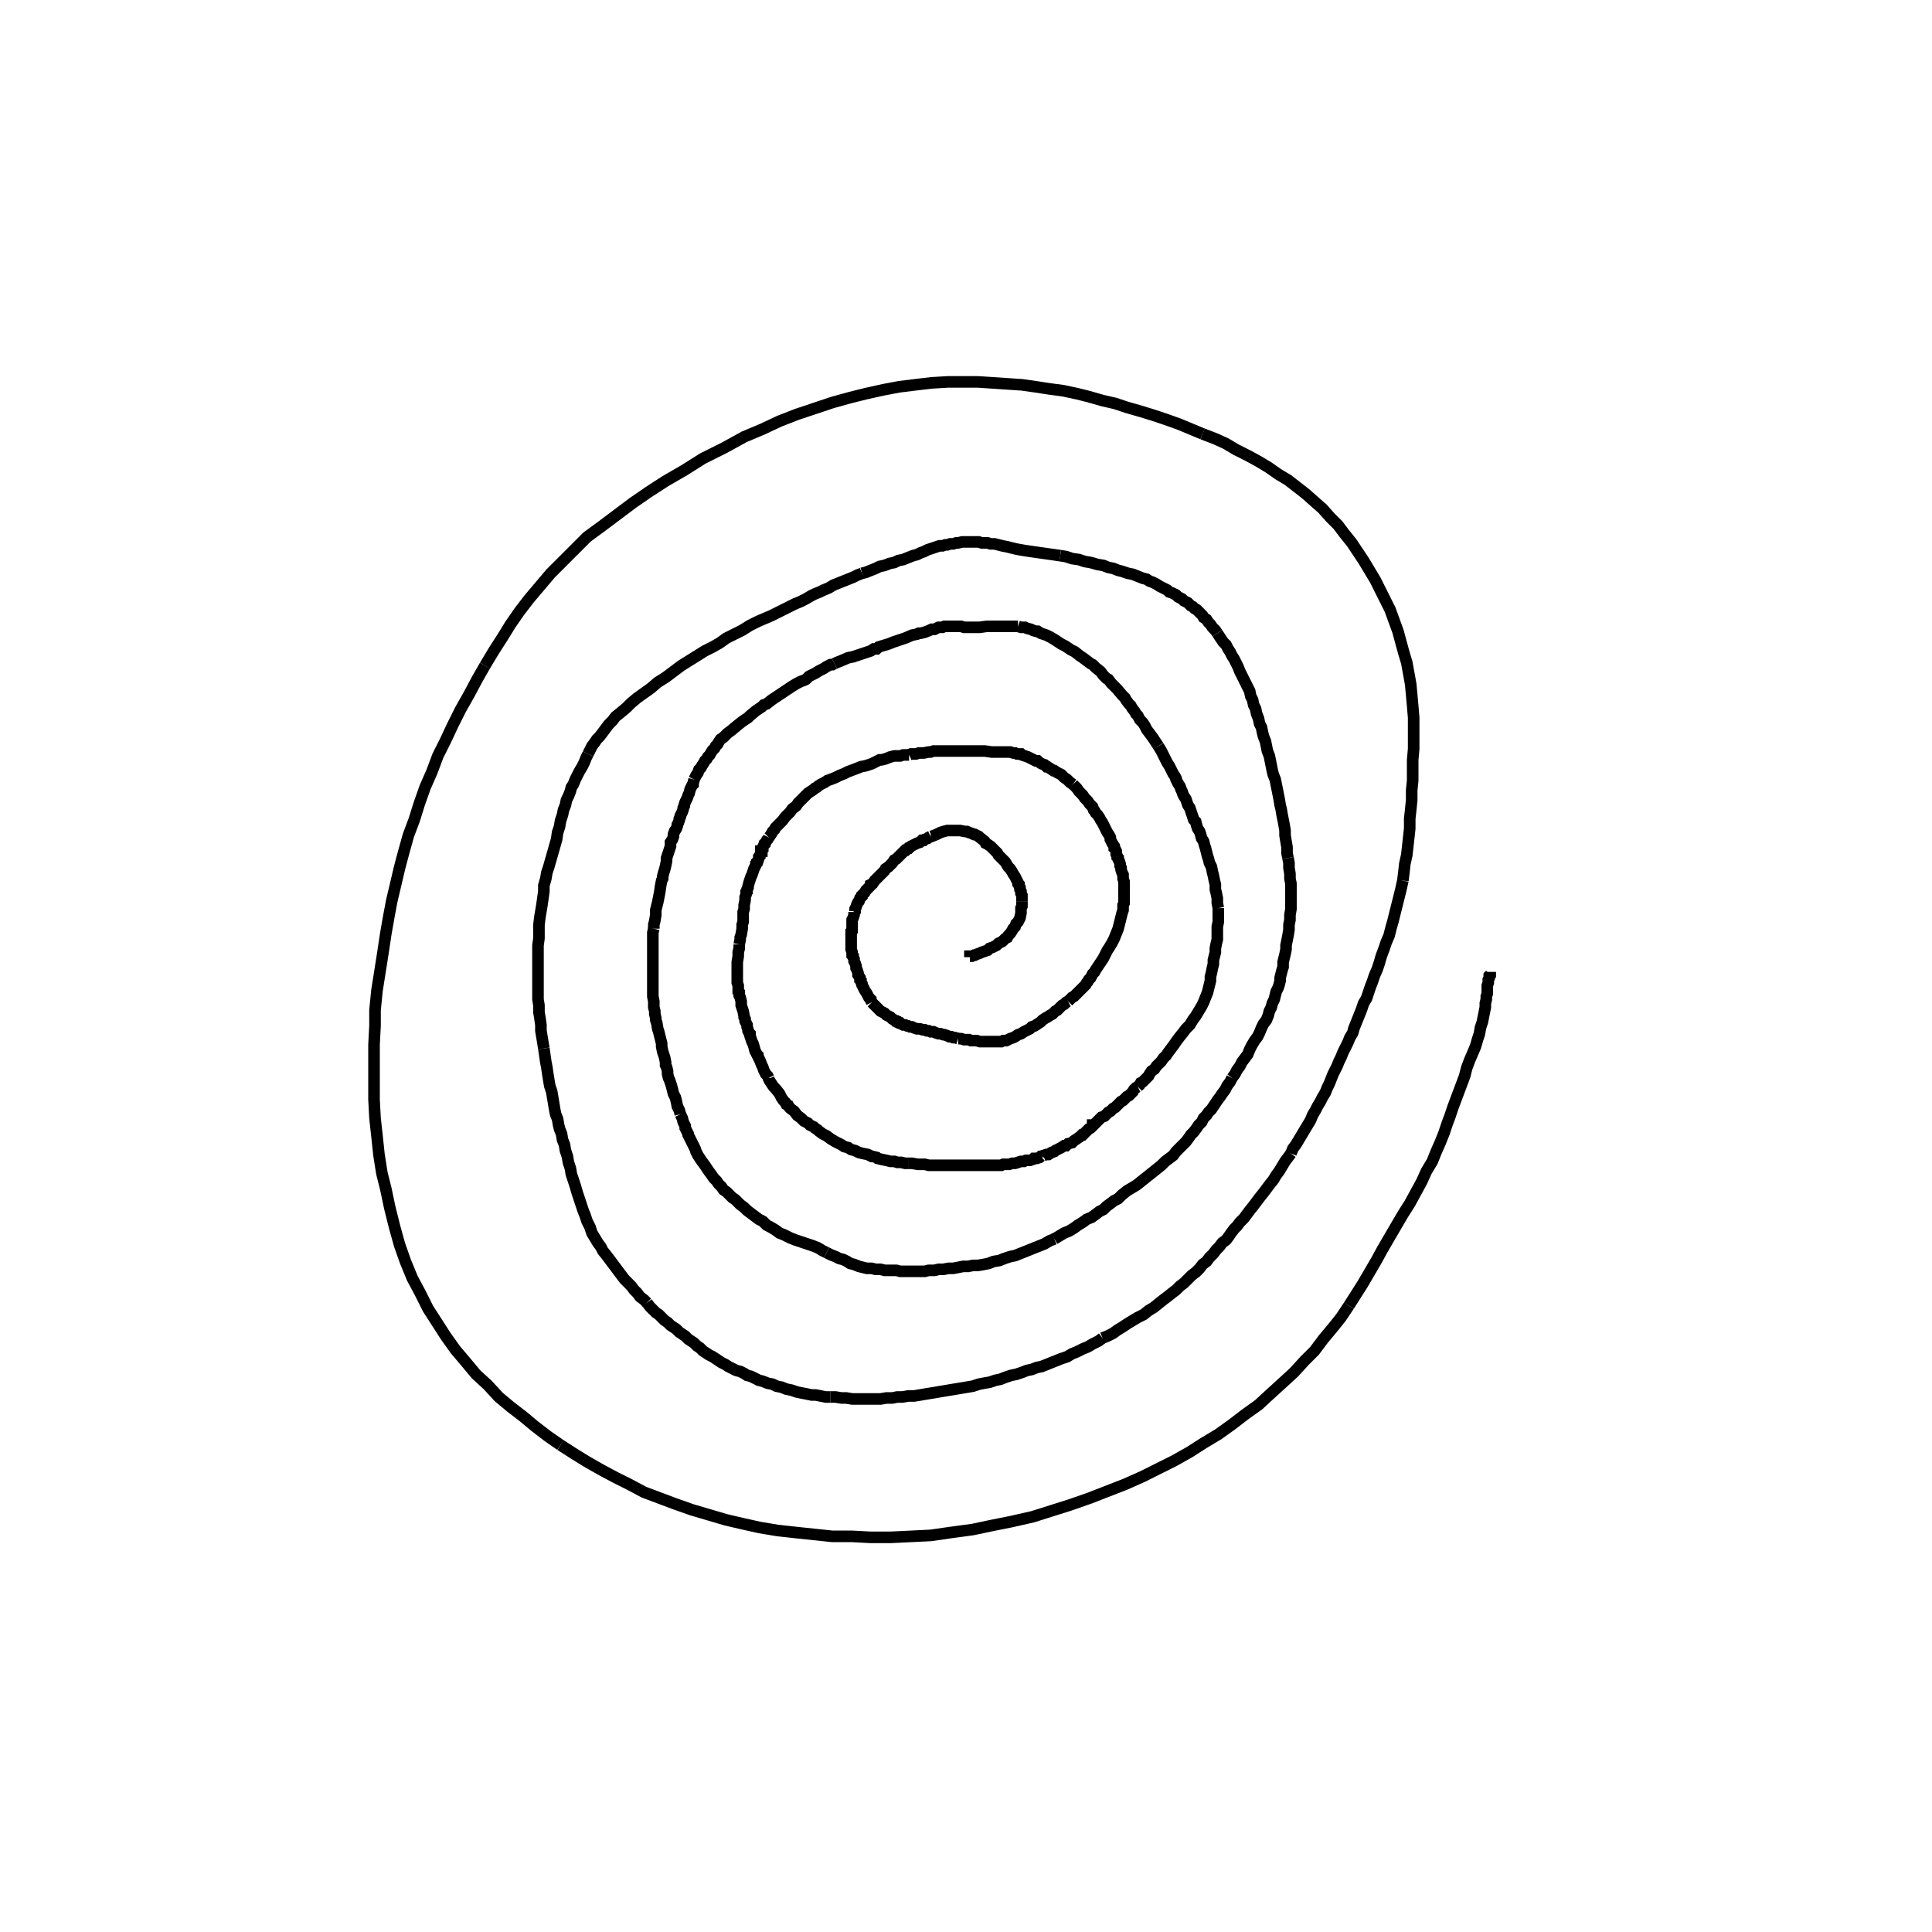 <svg height="100" width="100" preserveAspectRatio="xMidYMid meet"><polyline points="50.203,49.543 50.203,49.543 50.203,49.543 50.203,49.543 50.203,49.543 50.203,49.543 50.203,49.543 50.203,49.543 50.203,49.543 50.203,49.543 50.203,49.543 50.203,49.543 50.203,49.492 50.203,49.492 50.254,49.492 50.305,49.492 50.407,49.441 50.457,49.441 50.559,49.39 50.711,49.339 50.813,49.289 50.965,49.238 51.118,49.187 51.22,49.085 51.372,49.035 51.474,48.984 51.575,48.933 51.677,48.831 51.778,48.78 51.88,48.73 51.931,48.679 51.982,48.628 52.033,48.577 52.134,48.526 52.185,48.425 52.287,48.323 52.388,48.171 52.439,48.069 52.541,47.967 52.591,47.815 52.693,47.713 52.744,47.612 52.795,47.51 52.846,47.256 52.846,47.205 52.846,47.002 52.896,46.9 52.896,46.85 52.896,46.85 52.896,46.748 52.896,46.646" fill="none" stroke="black" stroke-width="0.6"></polyline><polyline points="52.896,46.646 52.896,46.545 52.896,46.494 52.896,46.443 52.896,46.392 52.896,46.341 52.846,46.24 52.846,46.189 52.846,46.138 52.795,46.037 52.795,45.935 52.744,45.833 52.744,45.783 52.693,45.732 52.693,45.681 52.642,45.579 52.591,45.478 52.541,45.376 52.439,45.224 52.388,45.122 52.287,44.97 52.185,44.868 52.033,44.614 51.982,44.563 51.829,44.411 51.677,44.258 51.626,44.157 51.474,44.004 51.27,43.801 51.118,43.699 51.016,43.648 50.965,43.547 50.711,43.343 50.661,43.293 50.457,43.191 50.407,43.191 50.305,43.14 50.152,43.089 50.051,43.039 49.949,43.039 49.695,42.988 49.492,42.988 49.39,42.988 49.238,42.988 49.136,42.988 49.035,42.988 48.831,43.039 48.679,43.089 48.476,43.191 48.222,43.293 48.171,43.293" fill="none" stroke="black" stroke-width="0.6"></polyline><polyline points="48.171,43.293 48.069,43.343 48.018,43.394 47.866,43.445 47.815,43.496 47.713,43.496 47.612,43.598 47.459,43.648 47.358,43.699 47.154,43.801 47.104,43.852 47.053,43.902 47.002,43.902 46.9,44.004 46.85,44.004 46.799,44.055 46.697,44.157 46.596,44.258 46.443,44.411 46.392,44.461 46.291,44.512 46.189,44.665 45.986,44.868 45.833,44.97 45.783,45.071 45.732,45.122 45.681,45.173 45.63,45.224 45.579,45.274 45.427,45.427 45.325,45.528 45.274,45.579 45.173,45.732 45.071,45.783 45.071,45.833 44.97,45.935 44.868,46.037 44.817,46.087 44.766,46.189 44.665,46.291 44.614,46.341 44.614,46.392 44.563,46.443 44.512,46.494 44.461,46.646 44.411,46.697 44.36,46.799 44.309,46.951 44.258,47.053 44.258,47.154 44.207,47.205" fill="none" stroke="black" stroke-width="0.6"></polyline><polyline points="44.207,47.205 44.207,47.256 44.207,47.358 44.157,47.51 44.106,47.612 44.106,47.713 44.106,47.764 44.106,47.866 44.106,47.917 44.106,48.018 44.106,48.171 44.055,48.222 44.055,48.272 44.055,48.323 44.055,48.425 44.055,48.476 44.055,48.526 44.055,48.679 44.055,48.78 44.055,48.882 44.055,49.035 44.055,49.136 44.106,49.289 44.106,49.39 44.106,49.441 44.157,49.492 44.157,49.543 44.207,49.644 44.207,49.695 44.207,49.746 44.258,49.848 44.309,50 44.309,50.102 44.36,50.203 44.411,50.356 44.411,50.457 44.512,50.61 44.512,50.711 44.563,50.762 44.563,50.813 44.614,50.915 44.614,50.965 44.665,51.067 44.715,51.169 44.766,51.27 44.868,51.423 44.919,51.524 44.97,51.626 45.071,51.728 45.071,51.778 45.122,51.88" fill="none" stroke="black" stroke-width="0.6"></polyline><polyline points="45.122,51.88 45.224,51.982 45.325,52.083 45.427,52.185 45.528,52.287 45.579,52.337 45.681,52.388 45.783,52.439 45.884,52.541 45.986,52.591 46.087,52.642 46.138,52.693 46.189,52.744 46.291,52.795 46.341,52.846 46.392,52.846 46.443,52.896 46.443,52.896 46.494,52.896 46.545,52.947 46.596,52.947 46.646,52.998 46.748,53.049 46.85,53.049 46.951,53.1 47.002,53.1 47.104,53.15 47.205,53.15 47.307,53.201 47.459,53.252 47.51,53.252 47.612,53.252 47.764,53.303 47.866,53.303 47.967,53.354 48.069,53.354 48.171,53.404 48.323,53.404 48.425,53.455 48.577,53.506 48.679,53.506 48.831,53.557 48.882,53.557 49.035,53.608 49.136,53.659 49.187,53.659 49.238,53.659 49.339,53.709 49.39,53.709 49.441,53.709 49.593,53.76" fill="none" stroke="black" stroke-width="0.6"></polyline><polyline points="49.593,53.76 49.746,53.76 49.898,53.811 49.949,53.811 50,53.811 50.152,53.811 50.254,53.862 50.305,53.862 50.457,53.862 50.508,53.862 50.559,53.862 50.711,53.913 50.762,53.913 50.864,53.913 51.016,53.913 51.118,53.913 51.22,53.913 51.372,53.913 51.474,53.913 51.575,53.913 51.677,53.913 51.829,53.913 51.931,53.862 52.083,53.862 52.185,53.811 52.287,53.76 52.439,53.709 52.541,53.659 52.693,53.557 52.846,53.506 52.998,53.404 53.1,53.354 53.303,53.252 53.404,53.15 53.557,53.1 53.709,52.998 53.862,52.896 53.963,52.795 54.116,52.693 54.217,52.642 54.37,52.541 54.472,52.49 54.522,52.439 54.624,52.337 54.726,52.287 54.827,52.185 54.878,52.134 54.98,52.033 55.081,51.982 55.183,51.88 55.285,51.829" fill="none" stroke="black" stroke-width="0.6"></polyline><polyline points="55.285,51.829 55.386,51.728 55.488,51.626 55.589,51.575 55.691,51.474 55.793,51.372 55.894,51.27 55.945,51.22 56.047,51.118 56.098,51.067 56.199,50.965 56.25,50.864 56.301,50.813 56.352,50.711 56.453,50.61 56.504,50.508 56.555,50.407 56.657,50.305 56.707,50.203 56.809,50.051 56.911,49.898 57.012,49.746 57.114,49.593 57.215,49.39 57.317,49.187 57.419,49.035 57.571,48.78 57.673,48.577 57.774,48.323 57.876,48.069 57.927,47.866 57.978,47.663 58.028,47.459 58.079,47.256 58.13,47.104 58.13,46.951 58.13,46.85 58.181,46.748 58.181,46.646 58.181,46.596 58.181,46.494 58.181,46.392 58.181,46.341 58.181,46.291 58.181,46.189 58.181,46.138 58.181,46.037 58.181,45.986 58.181,45.884 58.181,45.783 58.181,45.681" fill="none" stroke="black" stroke-width="0.6"></polyline><polyline points="58.181,45.681 58.181,45.63 58.13,45.478 58.13,45.376 58.13,45.274 58.079,45.173 58.028,45.02 58.028,44.919 57.978,44.817 57.978,44.715 57.927,44.563 57.876,44.461 57.876,44.411 57.825,44.36 57.825,44.309 57.774,44.207 57.774,44.157 57.774,44.055 57.724,43.953 57.673,43.902 57.673,43.801 57.571,43.648 57.52,43.547 57.47,43.445 57.47,43.343 57.419,43.242 57.317,43.089 57.266,42.988 57.215,42.886 57.165,42.785 57.114,42.683 57.063,42.581 56.961,42.429 56.911,42.327 56.809,42.175 56.707,42.073 56.657,41.972 56.606,41.921 56.555,41.768 56.504,41.717 56.453,41.667 56.402,41.616 56.301,41.463 56.148,41.311 56.047,41.159 55.945,41.057 55.843,40.955 55.742,40.803 55.64,40.701 55.589,40.65 55.539,40.6" fill="none" stroke="black" stroke-width="0.6"></polyline><polyline points="55.539,40.6 55.386,40.498 55.234,40.346 55.081,40.244 54.929,40.091 54.726,39.99 54.573,39.888 54.522,39.888 54.37,39.787 54.217,39.685 54.167,39.685 54.065,39.583 53.913,39.533 53.76,39.431 53.709,39.38 53.608,39.38 53.506,39.329 53.404,39.278 53.201,39.177 53.049,39.126 52.896,39.075 52.846,39.024 52.642,39.024 52.541,38.974 52.439,38.974 52.287,38.923 52.033,38.923 51.829,38.923 51.575,38.923 51.321,38.923 50.965,38.872 50.711,38.872 50.559,38.872 50.457,38.872 50.254,38.872 50.152,38.872 49.898,38.872 49.644,38.872 49.492,38.872 49.39,38.872 49.085,38.872 48.73,38.872 48.577,38.872 48.323,38.872 48.171,38.923 48.069,38.923 47.815,38.974 47.561,38.974 47.409,39.024 47.154,39.024 47.053,39.075" fill="none" stroke="black" stroke-width="0.6"></polyline><polyline points="47.053,39.075 46.951,39.075 46.85,39.075 46.748,39.075 46.596,39.126 46.494,39.126 46.291,39.126 46.087,39.177 45.833,39.278 45.63,39.329 45.528,39.329 45.325,39.431 45.122,39.533 44.817,39.634 44.563,39.685 44.309,39.787 43.902,39.939 43.699,40.041 43.445,40.142 43.242,40.244 42.988,40.346 42.835,40.396 42.683,40.498 42.48,40.6 42.327,40.701 42.276,40.752 42.175,40.803 42.124,40.854 41.972,40.955 41.819,41.057 41.717,41.159 41.565,41.311 41.413,41.463 41.362,41.514 41.311,41.565 41.209,41.717 41.006,41.87 40.904,42.022 40.752,42.175 40.65,42.276 40.498,42.48 40.447,42.53 40.396,42.581 40.346,42.632 40.295,42.683 40.142,42.835 40.091,42.937 39.99,43.039 39.939,43.14 39.837,43.293 39.787,43.343" fill="none" stroke="black" stroke-width="0.6"></polyline><polyline points="39.787,43.343 39.736,43.445 39.685,43.496 39.634,43.598 39.583,43.648 39.583,43.699 39.533,43.75 39.482,43.852 39.482,43.953 39.431,44.004 39.431,44.055 39.38,44.055 39.38,44.157 39.329,44.258 39.329,44.309 39.278,44.36 39.278,44.411 39.228,44.563 39.177,44.614 39.177,44.665 39.126,44.715 39.126,44.766 39.075,44.868 39.024,44.97 38.974,45.122 38.923,45.274 38.872,45.376 38.821,45.528 38.77,45.681 38.72,45.884 38.72,45.935 38.669,46.037 38.669,46.138 38.618,46.189 38.618,46.291 38.567,46.443 38.567,46.596 38.516,46.85 38.516,47.002 38.516,47.053 38.465,47.205 38.465,47.307 38.465,47.459 38.465,47.561 38.465,47.713 38.415,47.866 38.415,48.069 38.364,48.374 38.313,48.526 38.313,48.628 38.262,48.882" fill="none" stroke="black" stroke-width="0.6"></polyline><polyline points="38.262,48.882 38.262,49.085 38.211,49.289 38.211,49.492 38.161,49.797 38.161,50 38.161,50.102 38.161,50.203 38.161,50.305 38.161,50.407 38.161,50.508 38.161,50.711 38.161,50.864 38.211,51.016 38.211,51.321 38.262,51.372 38.262,51.474 38.262,51.524 38.313,51.626 38.364,51.829 38.364,52.033 38.415,52.185 38.465,52.337 38.516,52.591 38.516,52.642 38.567,52.744 38.567,52.846 38.669,53.049 38.669,53.15 38.72,53.303 38.72,53.354 38.77,53.455 38.821,53.506 38.821,53.608 38.872,53.76 38.923,53.913 38.974,54.014 39.024,54.167 39.075,54.37 39.126,54.472 39.177,54.573 39.228,54.624 39.228,54.675 39.278,54.776 39.329,54.878 39.431,55.132 39.482,55.234 39.533,55.386 39.634,55.589 39.736,55.691 39.787,55.793" fill="none" stroke="black" stroke-width="0.6"></polyline><polyline points="39.787,55.793 39.787,55.843 39.837,55.945 39.939,56.098 40.041,56.25 40.142,56.352 40.346,56.606 40.447,56.809 40.549,56.961 40.65,57.063 40.701,57.165 40.803,57.215 40.854,57.317 40.904,57.368 41.108,57.52 41.26,57.724 41.463,57.876 41.616,58.028 41.819,58.13 41.921,58.232 42.124,58.333 42.175,58.384 42.327,58.486 42.378,58.537 42.581,58.689 42.785,58.791 42.988,58.943 43.242,59.096 43.445,59.197 43.547,59.248 43.699,59.35 43.902,59.4 44.055,59.502 44.258,59.553 44.461,59.654 44.665,59.705 44.919,59.756 45.02,59.807 45.122,59.858 45.173,59.858 45.376,59.909 45.427,59.959 45.63,60.01 45.884,60.061 46.087,60.112 46.189,60.112 46.291,60.112 46.443,60.163 46.646,60.163 46.85,60.213 47.002,60.213" fill="none" stroke="black" stroke-width="0.6"></polyline><polyline points="47.002,60.213 47.205,60.213 47.51,60.264 47.663,60.264 47.866,60.264 48.069,60.315 48.12,60.315 48.222,60.315 48.323,60.315 48.526,60.315 48.73,60.315 48.831,60.315 49.035,60.315 49.238,60.315 49.593,60.315 49.797,60.315 50,60.315 50.203,60.315 50.356,60.315 50.559,60.315 50.762,60.315 50.864,60.315 50.965,60.315 51.118,60.315 51.22,60.315 51.321,60.315 51.474,60.315 51.524,60.315 51.626,60.315 51.677,60.315 51.829,60.315 51.931,60.264 51.982,60.264 52.083,60.264 52.134,60.264 52.236,60.264 52.388,60.213 52.541,60.213 52.693,60.163 52.846,60.112 52.998,60.112 53.1,60.061 53.201,60.061 53.303,60.061 53.455,60.01 53.506,59.959 53.608,59.959 53.659,59.959 53.811,59.909 53.862,59.858 53.963,59.858" fill="none" stroke="black" stroke-width="0.6"></polyline><polyline points="53.963,59.858 54.014,59.807 54.167,59.756 54.268,59.756 54.421,59.654 54.573,59.604 54.624,59.553 54.929,59.4 55.081,59.299 55.183,59.299 55.285,59.197 55.488,59.146 55.539,59.096 55.589,59.045 55.742,58.943 55.894,58.841 55.996,58.74 56.047,58.74 56.098,58.689 56.148,58.638 56.25,58.537 56.301,58.486 56.352,58.435 56.453,58.384 56.555,58.283 56.555,58.232 56.606,58.232 56.707,58.13 56.809,58.028 56.911,57.927 57.012,57.825 57.165,57.774 57.266,57.673 57.317,57.622 57.368,57.571 57.47,57.52 57.52,57.47 57.622,57.368 57.724,57.317 57.825,57.215 57.927,57.114 58.028,57.012 58.13,56.961 58.232,56.86 58.333,56.758 58.435,56.707 58.537,56.606 58.638,56.504 58.689,56.402 58.791,56.301 58.892,56.25" fill="none" stroke="black" stroke-width="0.6"></polyline><polyline points="58.892,56.25 58.994,56.148 59.045,56.047 59.146,55.996 59.248,55.894 59.35,55.793 59.451,55.691 59.502,55.589 59.604,55.437 59.756,55.335 59.858,55.183 59.959,55.081 60.112,54.929 60.213,54.776 60.366,54.624 60.467,54.472 60.62,54.268 60.772,54.065 60.874,53.913 61.026,53.709 61.23,53.455 61.382,53.252 61.585,53.049 61.738,52.795 61.89,52.591 62.043,52.337 62.195,52.083 62.297,51.88 62.398,51.626 62.5,51.372 62.551,51.169 62.602,50.965 62.652,50.762 62.652,50.559 62.703,50.356 62.754,50.102 62.805,49.898 62.805,49.695 62.856,49.492 62.907,49.289 62.907,49.085 62.957,48.831 63.008,48.628 63.008,48.425 63.008,48.323 63.008,48.171 63.008,47.967 63.059,47.713 63.059,47.459 63.059,47.256 63.059,47.002" fill="none" stroke="black" stroke-width="0.6"></polyline><polyline points="63.059,47.002 63.008,46.748 63.008,46.494 62.957,46.24 62.907,46.037 62.907,45.783 62.856,45.579 62.805,45.325 62.754,45.122 62.703,44.868 62.602,44.665 62.551,44.461 62.5,44.309 62.449,44.106 62.398,43.902 62.348,43.75 62.297,43.547 62.195,43.394 62.144,43.191 62.093,43.039 61.992,42.886 61.941,42.734 61.89,42.53 61.789,42.429 61.738,42.276 61.687,42.124 61.636,41.972 61.585,41.819 61.484,41.667 61.433,41.514 61.382,41.362 61.28,41.209 61.23,41.108 61.179,40.955 61.128,40.854 61.077,40.701 60.976,40.549 60.874,40.346 60.874,40.295 60.823,40.193 60.722,40.041 60.62,39.837 60.518,39.634 60.417,39.482 60.366,39.38 60.315,39.278 60.264,39.177 60.213,39.075 60.163,38.974 60.112,38.872 59.959,38.618" fill="none" stroke="black" stroke-width="0.6"></polyline><polyline points="59.959,38.618 59.858,38.465 59.654,38.161 59.502,37.957 59.35,37.754 59.248,37.551 59.146,37.398 59.096,37.348 58.994,37.246 58.943,37.144 58.892,37.043 58.791,36.941 58.74,36.839 58.587,36.636 58.537,36.535 58.435,36.433 58.283,36.23 58.232,36.128 58.079,35.976 57.825,35.671 57.673,35.518 57.52,35.366 57.368,35.163 57.266,35.112 57.114,34.959 56.961,34.756 56.707,34.553 56.555,34.4 56.453,34.35 56.25,34.197 56.047,34.045 55.894,33.943 55.64,33.74 55.437,33.638 55.285,33.537 55.132,33.435 54.929,33.333 54.776,33.232 54.624,33.13 54.37,32.978 54.167,32.876 54.014,32.825 53.862,32.774 53.709,32.673 53.608,32.673 53.455,32.622 53.354,32.571 53.15,32.52 53.049,32.47 52.846,32.47 52.693,32.419" fill="none" stroke="black" stroke-width="0.6"></polyline><polyline points="52.693,32.419 52.49,32.419 52.287,32.419 51.931,32.419 51.728,32.419 51.575,32.419 51.372,32.419 51.067,32.419 50.711,32.47 50.559,32.47 50.407,32.47 50.254,32.47 50.203,32.47 50.152,32.47 50.051,32.47 49.898,32.47 49.746,32.419 49.644,32.419 49.492,32.419 49.238,32.419 49.187,32.419 49.085,32.419 49.035,32.419 48.933,32.419 48.882,32.419 48.78,32.47 48.577,32.47 48.476,32.52 48.374,32.571 48.222,32.571 48.12,32.622 47.866,32.724 47.663,32.774 47.561,32.774 47.459,32.825 47.205,32.876 46.85,33.028 46.545,33.13 46.24,33.232 45.986,33.333 45.478,33.486 45.376,33.587 45.224,33.587 45.071,33.689 44.919,33.74 44.614,33.841 44.157,33.994 43.902,34.045 43.547,34.197 43.293,34.299 43.191,34.35" fill="none" stroke="black" stroke-width="0.6"></polyline><polyline points="43.191,34.35 43.089,34.4 42.988,34.4 42.785,34.502 42.632,34.604 42.429,34.705 42.175,34.858 41.972,34.959 41.87,35.01 41.717,35.163 41.616,35.213 41.463,35.264 41.26,35.366 41.006,35.518 40.701,35.722 40.396,35.925 40.244,36.026 39.939,36.23 39.685,36.433 39.533,36.484 39.431,36.585 39.126,36.789 38.821,37.043 38.72,37.144 38.567,37.246 38.415,37.348 38.161,37.551 37.856,37.805 37.652,37.957 37.5,38.11 37.449,38.161 37.297,38.262 37.195,38.415 37.144,38.516 37.043,38.618 36.992,38.72 36.89,38.821 36.789,38.974 36.738,39.075 36.687,39.126 36.636,39.177 36.585,39.278 36.484,39.38 36.433,39.482 36.331,39.634 36.28,39.736 36.179,39.837 36.128,39.99 36.026,40.142 35.976,40.244 35.925,40.346" fill="none" stroke="black" stroke-width="0.6"></polyline><polyline points="35.925,40.346 35.874,40.549 35.874,40.6 35.823,40.65 35.772,40.752 35.722,40.854 35.671,41.057 35.62,41.159 35.569,41.311 35.467,41.514 35.417,41.667 35.417,41.717 35.366,41.819 35.366,41.87 35.315,42.022 35.213,42.226 35.213,42.276 35.163,42.378 35.163,42.429 35.112,42.581 35.061,42.683 35.061,42.734 35.01,42.886 34.909,43.039 34.858,43.191 34.858,43.293 34.807,43.445 34.705,43.598 34.705,43.801 34.654,43.953 34.604,44.106 34.553,44.258 34.502,44.411 34.502,44.563 34.451,44.817 34.4,45.02 34.35,45.173 34.299,45.376 34.299,45.478 34.248,45.579 34.197,45.833 34.146,46.189 34.096,46.443 34.045,46.697 33.994,46.9 33.943,47.104 33.943,47.358 33.892,47.663 33.841,47.866 33.841,47.967 33.841,48.069" fill="none" stroke="black" stroke-width="0.6"></polyline><polyline points="33.841,48.069 33.791,48.272 33.791,48.374 33.791,48.628 33.791,48.78 33.791,48.984 33.791,49.187 33.791,49.39 33.791,49.593 33.791,49.898 33.791,50.051 33.791,50.254 33.791,50.407 33.791,50.61 33.791,50.711 33.791,50.813 33.791,51.016 33.791,51.169 33.791,51.372 33.791,51.575 33.841,51.829 33.841,52.033 33.841,52.134 33.892,52.337 33.892,52.49 33.943,52.693 33.943,52.795 33.994,52.947 34.045,53.252 34.096,53.404 34.146,53.608 34.197,53.811 34.248,54.014 34.248,54.167 34.299,54.421 34.4,54.726 34.451,54.98 34.451,55.132 34.502,55.234 34.553,55.437 34.553,55.589 34.604,55.793 34.654,55.894 34.756,56.199 34.807,56.402 34.858,56.606 34.959,56.809 35.01,57.012 35.061,57.266 35.163,57.47 35.213,57.673" fill="none" stroke="black" stroke-width="0.6"></polyline><polyline points="35.213,57.673 35.315,57.876 35.366,58.079 35.417,58.181 35.467,58.283 35.467,58.384 35.569,58.587 35.62,58.689 35.62,58.74 35.722,58.943 35.772,59.045 35.874,59.248 35.976,59.451 36.026,59.604 36.128,59.807 36.23,59.959 36.331,60.112 36.484,60.315 36.585,60.467 36.687,60.62 36.839,60.823 36.941,60.976 37.093,61.128 37.195,61.28 37.348,61.433 37.449,61.585 37.602,61.687 37.754,61.839 37.907,61.992 38.059,62.093 38.211,62.246 38.313,62.348 38.516,62.5 38.669,62.652 38.872,62.805 39.075,62.957 39.278,63.11 39.482,63.211 39.685,63.415 39.888,63.516 40.142,63.669 40.346,63.821 40.6,63.923 40.904,64.075 41.159,64.177 41.463,64.278 41.768,64.38 42.073,64.482 42.327,64.583 42.581,64.736 42.785,64.837" fill="none" stroke="black" stroke-width="0.6"></polyline><polyline points="42.785,64.837 42.988,64.939 43.242,65.041 43.445,65.142 43.648,65.193 43.852,65.295 44.004,65.396 44.207,65.447 44.461,65.549 44.665,65.6 44.868,65.65 45.122,65.65 45.325,65.701 45.579,65.701 45.783,65.752 45.986,65.752 46.189,65.752 46.392,65.752 46.596,65.803 46.799,65.803 47.002,65.803 47.205,65.803 47.409,65.803 47.663,65.803 47.866,65.803 48.069,65.752 48.374,65.752 48.577,65.701 48.831,65.701 49.085,65.65 49.339,65.65 49.593,65.6 49.848,65.549 50.102,65.549 50.356,65.498 50.61,65.498 50.915,65.447 51.169,65.396 51.423,65.295 51.728,65.244 51.982,65.142 52.287,65.041 52.541,64.99 52.795,64.888 53.049,64.787 53.303,64.685 53.557,64.583 53.811,64.482 54.065,64.38 54.319,64.228 54.573,64.126" fill="none" stroke="black" stroke-width="0.6"></polyline><polyline points="54.573,64.126 54.827,63.974 55.081,63.821 55.335,63.72 55.589,63.567 55.793,63.415 56.047,63.262 56.25,63.11 56.504,63.008 56.707,62.856 56.911,62.703 57.114,62.602 57.266,62.449 57.47,62.297 57.673,62.144 57.876,62.043 58.079,61.839 58.333,61.636 58.587,61.484 58.841,61.331 59.096,61.128 59.35,60.925 59.604,60.722 59.858,60.518 60.112,60.315 60.315,60.112 60.518,59.959 60.722,59.807 60.874,59.604 61.077,59.4 61.23,59.248 61.382,59.096 61.535,58.892 61.636,58.74 61.789,58.587 61.941,58.384 62.043,58.232 62.195,58.079 62.297,57.876 62.449,57.724 62.551,57.571 62.703,57.419 62.805,57.266 62.907,57.114 63.008,56.961 63.161,56.758 63.262,56.606 63.415,56.402 63.516,56.199 63.669,55.996 63.77,55.793" fill="none" stroke="black" stroke-width="0.6"></polyline><polyline points="63.77,55.793 63.923,55.589 64.024,55.386 64.177,55.183 64.278,54.98 64.431,54.776 64.583,54.573 64.685,54.319 64.787,54.116 64.939,53.862 65.091,53.659 65.193,53.455 65.295,53.201 65.396,52.998 65.549,52.795 65.65,52.541 65.701,52.337 65.803,52.134 65.854,51.931 65.955,51.728 66.006,51.524 66.057,51.321 66.159,51.118 66.209,50.965 66.26,50.762 66.26,50.61 66.311,50.407 66.362,50.203 66.413,50.051 66.413,49.797 66.463,49.593 66.514,49.39 66.565,49.136 66.565,48.933 66.616,48.679 66.667,48.425 66.717,48.12 66.717,47.866 66.768,47.612 66.768,47.358 66.819,47.053 66.819,46.799 66.819,46.545 66.819,46.291 66.819,45.986 66.819,45.732 66.768,45.478 66.768,45.224 66.717,44.919 66.717,44.665 66.667,44.411" fill="none" stroke="black" stroke-width="0.6"></polyline><polyline points="66.667,44.411 66.616,44.157 66.616,43.852 66.565,43.547 66.514,43.242 66.514,42.988 66.463,42.683 66.413,42.429 66.362,42.175 66.311,41.87 66.26,41.667 66.209,41.362 66.159,41.108 66.108,40.854 66.057,40.6 66.006,40.346 65.904,40.091 65.854,39.888 65.803,39.634 65.752,39.38 65.701,39.126 65.6,38.872 65.549,38.618 65.498,38.364 65.396,38.11 65.346,37.907 65.295,37.652 65.193,37.449 65.142,37.195 65.041,36.941 64.99,36.687 64.888,36.484 64.837,36.23 64.736,36.026 64.685,35.772 64.583,35.569 64.482,35.366 64.38,35.163 64.278,34.959 64.177,34.756 64.075,34.502 63.974,34.299 63.872,34.096 63.77,33.943 63.669,33.74 63.567,33.587 63.465,33.384 63.313,33.232 63.211,33.079 63.11,32.927 63.008,32.774" fill="none" stroke="black" stroke-width="0.6"></polyline><polyline points="63.008,32.774 62.907,32.622 62.754,32.47 62.652,32.317 62.551,32.215 62.449,32.063 62.297,31.961 62.246,31.86 62.144,31.758 62.043,31.657 61.941,31.555 61.839,31.504 61.738,31.402 61.636,31.352 61.585,31.301 61.484,31.199 61.382,31.148 61.28,31.098 61.179,30.996 61.077,30.945 60.976,30.894 60.874,30.793 60.772,30.742 60.671,30.691 60.518,30.64 60.417,30.539 60.315,30.488 60.213,30.437 60.112,30.386 60.01,30.335 59.858,30.234 59.756,30.183 59.654,30.132 59.502,30.081 59.35,29.98 59.146,29.929 58.892,29.827 58.638,29.726 58.384,29.675 58.079,29.573 57.876,29.522 57.622,29.421 57.368,29.37 57.114,29.268 56.809,29.217 56.453,29.116 56.148,29.065 55.843,28.963 55.488,28.913 55.183,28.811 54.878,28.76" fill="none" stroke="black" stroke-width="0.6"></polyline><polyline points="54.878,28.76 54.522,28.709 54.167,28.659 53.811,28.608 53.455,28.557 53.1,28.506 52.795,28.455 52.541,28.404 52.337,28.354 52.134,28.303 51.88,28.252 51.677,28.201 51.474,28.15 51.27,28.15 51.118,28.1 50.915,28.1 50.813,28.1 50.661,28.049 50.508,28.049 50.356,28.049 50.203,28.049 50.051,28.049 49.949,28.049 49.797,28.049 49.593,28.1 49.492,28.1 49.339,28.15 49.187,28.15 49.035,28.201 48.933,28.201 48.78,28.252 48.628,28.252 48.476,28.303 48.323,28.354 48.171,28.404 48.018,28.455 47.815,28.557 47.663,28.608 47.459,28.709 47.256,28.76 47.002,28.862 46.748,28.963 46.494,29.014 46.291,29.116 46.037,29.167 45.783,29.268 45.528,29.319 45.325,29.421 45.071,29.522 44.817,29.624 44.614,29.675" fill="none" stroke="black" stroke-width="0.6"></polyline><polyline points="44.614,29.675 44.36,29.776 44.157,29.878 43.902,29.98 43.648,30.081 43.394,30.183 43.14,30.285 42.886,30.437 42.632,30.539 42.429,30.64 42.175,30.742 41.972,30.843 41.717,30.996 41.413,31.148 41.159,31.25 40.854,31.402 40.549,31.555 40.244,31.707 39.939,31.86 39.583,32.012 39.228,32.165 38.821,32.368 38.415,32.622 38.008,32.825 37.602,33.028 37.246,33.283 36.89,33.486 36.484,33.689 36.077,33.943 35.671,34.197 35.264,34.451 34.858,34.756 34.451,35.061 34.045,35.315 33.689,35.62 33.333,35.874 32.978,36.128 32.673,36.382 32.419,36.636 32.114,36.89 31.86,37.093 31.707,37.297 31.504,37.5 31.352,37.703 31.199,37.907 31.047,38.11 30.894,38.262 30.793,38.415 30.64,38.618 30.539,38.821 30.437,39.024" fill="none" stroke="black" stroke-width="0.6"></polyline><polyline points="30.437,39.024 30.335,39.228 30.234,39.482 30.132,39.685 29.98,39.939 29.878,40.142 29.776,40.346 29.675,40.6 29.573,40.752 29.522,40.955 29.421,41.209 29.319,41.413 29.268,41.667 29.167,41.921 29.116,42.175 29.014,42.48 28.963,42.785 28.862,43.089 28.811,43.445 28.709,43.801 28.608,44.157 28.506,44.512 28.404,44.868 28.303,45.173 28.252,45.478 28.15,45.833 28.15,46.138 28.1,46.494 28.049,46.85 27.998,47.154 27.947,47.459 27.896,47.866 27.896,48.222 27.896,48.577 27.846,48.933 27.846,49.289 27.846,49.644 27.846,50 27.846,50.356 27.846,50.711 27.846,51.067 27.846,51.372 27.846,51.728 27.896,52.033 27.896,52.388 27.947,52.693 27.998,53.049 27.998,53.354 28.049,53.659 28.1,53.963 28.15,54.268" fill="none" stroke="black" stroke-width="0.6"></polyline><polyline points="28.15,54.268 28.201,54.624 28.252,54.98 28.303,55.234 28.354,55.589 28.404,55.894 28.455,56.199 28.557,56.504 28.608,56.809 28.659,57.114 28.709,57.419 28.76,57.673 28.862,57.927 28.913,58.232 28.963,58.435 29.065,58.689 29.116,58.994 29.217,59.248 29.268,59.553 29.37,59.858 29.421,60.163 29.522,60.467 29.573,60.772 29.675,61.077 29.776,61.382 29.878,61.738 29.98,62.043 30.081,62.348 30.183,62.652 30.285,62.907 30.386,63.211 30.539,63.516 30.64,63.821 30.793,64.075 30.945,64.329 31.098,64.533 31.199,64.736 31.402,64.99 31.555,65.193 31.707,65.396 31.86,65.6 32.012,65.803 32.165,66.006 32.317,66.209 32.47,66.362 32.673,66.565 32.825,66.768 32.978,66.921 33.13,67.124 33.333,67.276 33.486,67.429" fill="none" stroke="black" stroke-width="0.6"></polyline><polyline points="33.486,67.429 33.638,67.632 33.791,67.785 33.943,67.937 34.096,68.039 34.248,68.191 34.4,68.343 34.553,68.445 34.705,68.598 34.858,68.699 35.01,68.801 35.163,68.953 35.315,69.055 35.467,69.157 35.62,69.309 35.772,69.411 35.925,69.512 36.077,69.665 36.23,69.766 36.382,69.919 36.535,70.02 36.687,70.122 36.89,70.224 37.043,70.325 37.195,70.427 37.348,70.528 37.551,70.63 37.703,70.732 37.907,70.833 38.11,70.935 38.313,70.986 38.516,71.087 38.669,71.189 38.872,71.24 39.075,71.341 39.278,71.443 39.482,71.494 39.736,71.596 39.99,71.646 40.193,71.748 40.447,71.799 40.701,71.9 40.955,71.951 41.26,72.053 41.514,72.104 41.768,72.154 42.022,72.205 42.226,72.205 42.48,72.256 42.734,72.307 42.988,72.307" fill="none" stroke="black" stroke-width="0.6"></polyline><polyline points="42.988,72.307 43.242,72.307 43.547,72.358 43.801,72.358 44.106,72.409 44.411,72.409 44.665,72.409 44.97,72.409 45.325,72.409 45.579,72.409 45.884,72.358 46.189,72.358 46.443,72.307 46.697,72.307 47.002,72.256 47.307,72.256 47.612,72.205 47.917,72.154 48.222,72.104 48.526,72.053 48.831,72.002 49.136,71.951 49.441,71.9 49.746,71.85 50.051,71.799 50.356,71.748 50.661,71.646 50.915,71.596 51.22,71.545 51.524,71.443 51.778,71.392 52.033,71.291 52.337,71.189 52.591,71.138 52.896,71.037 53.15,70.935 53.404,70.884 53.659,70.783 53.913,70.732 54.167,70.63 54.421,70.528 54.675,70.427 54.929,70.325 55.234,70.224 55.488,70.071 55.742,69.97 56.047,69.817 56.301,69.715 56.555,69.563 56.86,69.411 57.063,69.258" fill="none" stroke="black" stroke-width="0.6"></polyline><polyline points="57.063,69.258 57.317,69.157 57.622,69.004 57.825,68.852 58.079,68.699 58.384,68.496 58.638,68.343 58.892,68.191 59.197,68.039 59.451,67.835 59.705,67.683 59.959,67.48 60.213,67.276 60.417,67.124 60.671,66.921 60.874,66.768 61.077,66.565 61.28,66.413 61.484,66.209 61.687,66.006 61.89,65.854 62.093,65.65 62.246,65.447 62.449,65.295 62.602,65.091 62.805,64.888 62.957,64.685 63.11,64.533 63.262,64.329 63.465,64.177 63.618,63.974 63.72,63.821 63.872,63.618 64.024,63.465 64.177,63.262 64.38,63.059 64.533,62.856 64.685,62.652 64.888,62.398 65.041,62.195 65.193,61.992 65.396,61.738 65.549,61.535 65.701,61.331 65.904,61.077 66.057,60.823 66.209,60.62 66.362,60.366 66.514,60.112 66.667,59.909 66.819,59.705" fill="none" stroke="black" stroke-width="0.6"></polyline><polyline points="66.819,59.705 66.921,59.451 67.073,59.248 67.226,58.994 67.378,58.74 67.53,58.486 67.683,58.232 67.835,57.978 67.937,57.724 68.089,57.47 68.191,57.266 68.343,57.012 68.445,56.809 68.598,56.555 68.699,56.301 68.801,56.098 68.902,55.843 69.004,55.589 69.106,55.386 69.207,55.183 69.309,54.929 69.411,54.726 69.512,54.472 69.665,54.167 69.766,53.963 69.868,53.709 70.02,53.455 70.071,53.252 70.173,52.998 70.274,52.744 70.376,52.49 70.478,52.236 70.579,51.931 70.732,51.677 70.833,51.372 70.935,51.067 71.037,50.813 71.138,50.508 71.291,50.152 71.392,49.848 71.494,49.492 71.646,49.085 71.748,48.78 71.9,48.425 72.002,48.018 72.104,47.663 72.205,47.256 72.307,46.85 72.409,46.443 72.51,46.037 72.612,45.579" fill="none" stroke="black" stroke-width="0.6"></polyline><polyline points="72.612,45.579 72.663,45.173 72.713,44.715 72.815,44.258 72.866,43.801 72.917,43.343 72.967,42.886 72.967,42.378 73.018,41.921 73.069,41.413 73.069,40.904 73.12,40.396 73.12,39.837 73.12,39.329 73.171,38.77 73.171,38.211 73.171,37.703 73.171,37.144 73.12,36.535 73.069,35.976 73.018,35.417 72.917,34.858 72.815,34.299 72.663,33.791 72.51,33.232 72.358,32.673 72.154,32.114 71.951,31.555 71.697,31.047 71.443,30.539 71.189,30.03 70.884,29.522 70.579,29.014 70.274,28.557 69.97,28.1 69.563,27.591 69.258,27.185 68.852,26.778 68.445,26.321 68.039,25.965 67.581,25.559 67.124,25.203 66.667,24.848 66.159,24.543 65.65,24.187 65.142,23.882 64.583,23.577 63.974,23.272 63.465,22.967 62.907,22.713 62.246,22.459" fill="none" stroke="black" stroke-width="0.6"></polyline><polyline points="62.246,22.459 61.636,22.205 61.026,21.951 60.315,21.697 59.705,21.494 59.045,21.291 58.333,21.087 57.724,20.884 57.063,20.732 56.352,20.528 55.742,20.376 55.03,20.224 54.268,20.122 53.608,20.02 52.896,19.919 52.134,19.868 51.372,19.817 50.61,19.766 49.848,19.766 49.085,19.766 48.222,19.817 47.358,19.919 46.545,20.02 45.732,20.173 44.817,20.376 44.004,20.579 43.089,20.833 42.175,21.138 41.26,21.443 40.346,21.799 39.482,22.205 38.516,22.612 37.5,23.171 36.382,23.73 35.417,24.339 34.451,24.898 33.587,25.457 32.774,26.016 31.961,26.626 31.148,27.236 30.386,27.795 29.726,28.455 29.116,29.065 28.506,29.675 27.947,30.335 27.388,30.996 26.88,31.657 26.423,32.317 26.016,32.978 25.559,33.689 25.102,34.451" fill="none" stroke="black" stroke-width="0.6"></polyline><polyline points="25.102,34.451 24.695,35.163 24.289,35.925 23.831,36.738 23.425,37.551 23.069,38.313 22.663,39.126 22.358,39.939 22.002,40.752 21.697,41.616 21.443,42.429 21.138,43.242 20.884,44.157 20.681,44.919 20.478,45.783 20.274,46.646 20.122,47.459 19.97,48.323 19.817,49.339 19.665,50.305 19.512,51.27 19.411,52.287 19.411,53.1 19.36,54.065 19.36,55.03 19.36,55.945 19.36,56.911 19.411,57.876 19.512,58.791 19.614,59.756 19.766,60.722 19.97,61.535 20.173,62.5 20.427,63.516 20.681,64.431 20.986,65.295 21.341,66.159 21.748,66.921 22.154,67.734 22.612,68.445 23.069,69.157 23.577,69.868 24.136,70.528 24.644,71.138 25.254,71.697 25.813,72.307 26.423,72.815 27.083,73.323 27.693,73.831 28.354,74.339 29.014,74.797" fill="none" stroke="black" stroke-width="0.6"></polyline><polyline points="29.014,74.797 29.726,75.254 30.386,75.661 31.098,76.067 31.86,76.474 32.571,76.829 33.333,77.236 34.146,77.541 34.959,77.846 35.823,78.15 36.687,78.404 37.551,78.659 38.415,78.862 39.329,79.065 40.244,79.217 41.159,79.319 42.124,79.421 43.089,79.522 44.106,79.522 45.071,79.573 46.087,79.573 47.154,79.522 48.171,79.472 49.238,79.319 50.356,79.167 51.321,78.963 52.337,78.76 53.455,78.506 54.421,78.201 55.386,77.896 56.402,77.541 57.317,77.185 58.232,76.829 59.146,76.423 59.959,76.016 60.772,75.61 61.585,75.152 62.297,74.695 63.059,74.238 63.77,73.73 64.431,73.222 65.142,72.713 65.803,72.104 66.362,71.596 66.972,71.037 67.53,70.427 68.039,69.919 68.496,69.309 69.004,68.699 69.411,68.191 69.817,67.581" fill="none" stroke="black" stroke-width="0.6"></polyline><polyline points="69.817,67.581 70.173,67.022 70.528,66.463 70.884,65.854 71.24,65.244 71.545,64.685 71.9,64.075 72.256,63.465 72.612,62.856 72.967,62.297 73.272,61.738 73.577,61.179 73.831,60.62 74.136,60.112 74.339,59.604 74.543,59.146 74.746,58.638 74.898,58.181 75.051,57.774 75.203,57.317 75.356,56.911 75.508,56.504 75.661,56.098 75.813,55.691 75.915,55.285 76.067,54.878 76.22,54.522 76.372,54.167 76.474,53.811 76.575,53.506 76.626,53.201 76.728,52.896 76.778,52.642 76.829,52.388 76.88,52.134 76.88,51.931 76.931,51.728 76.931,51.575 76.982,51.423 76.982,51.27 76.982,51.118 76.982,51.016 77.033,50.864 77.033,50.813 77.033,50.711 77.083,50.61 77.083,50.559 77.083,50.508 77.134,50.457 77.134,50.407 77.134,50.356" fill="none" stroke="black" stroke-width="0.6"></polyline><polyline points="77.134,50.356 77.134,50.356 77.134,50.356 77.134,50.356 77.134,50.305 77.134,50.305 77.134,50.305 77.134,50.305 77.134,50.356 77.134,50.407" fill="none" stroke="black" stroke-width="0.6"></polyline></svg>